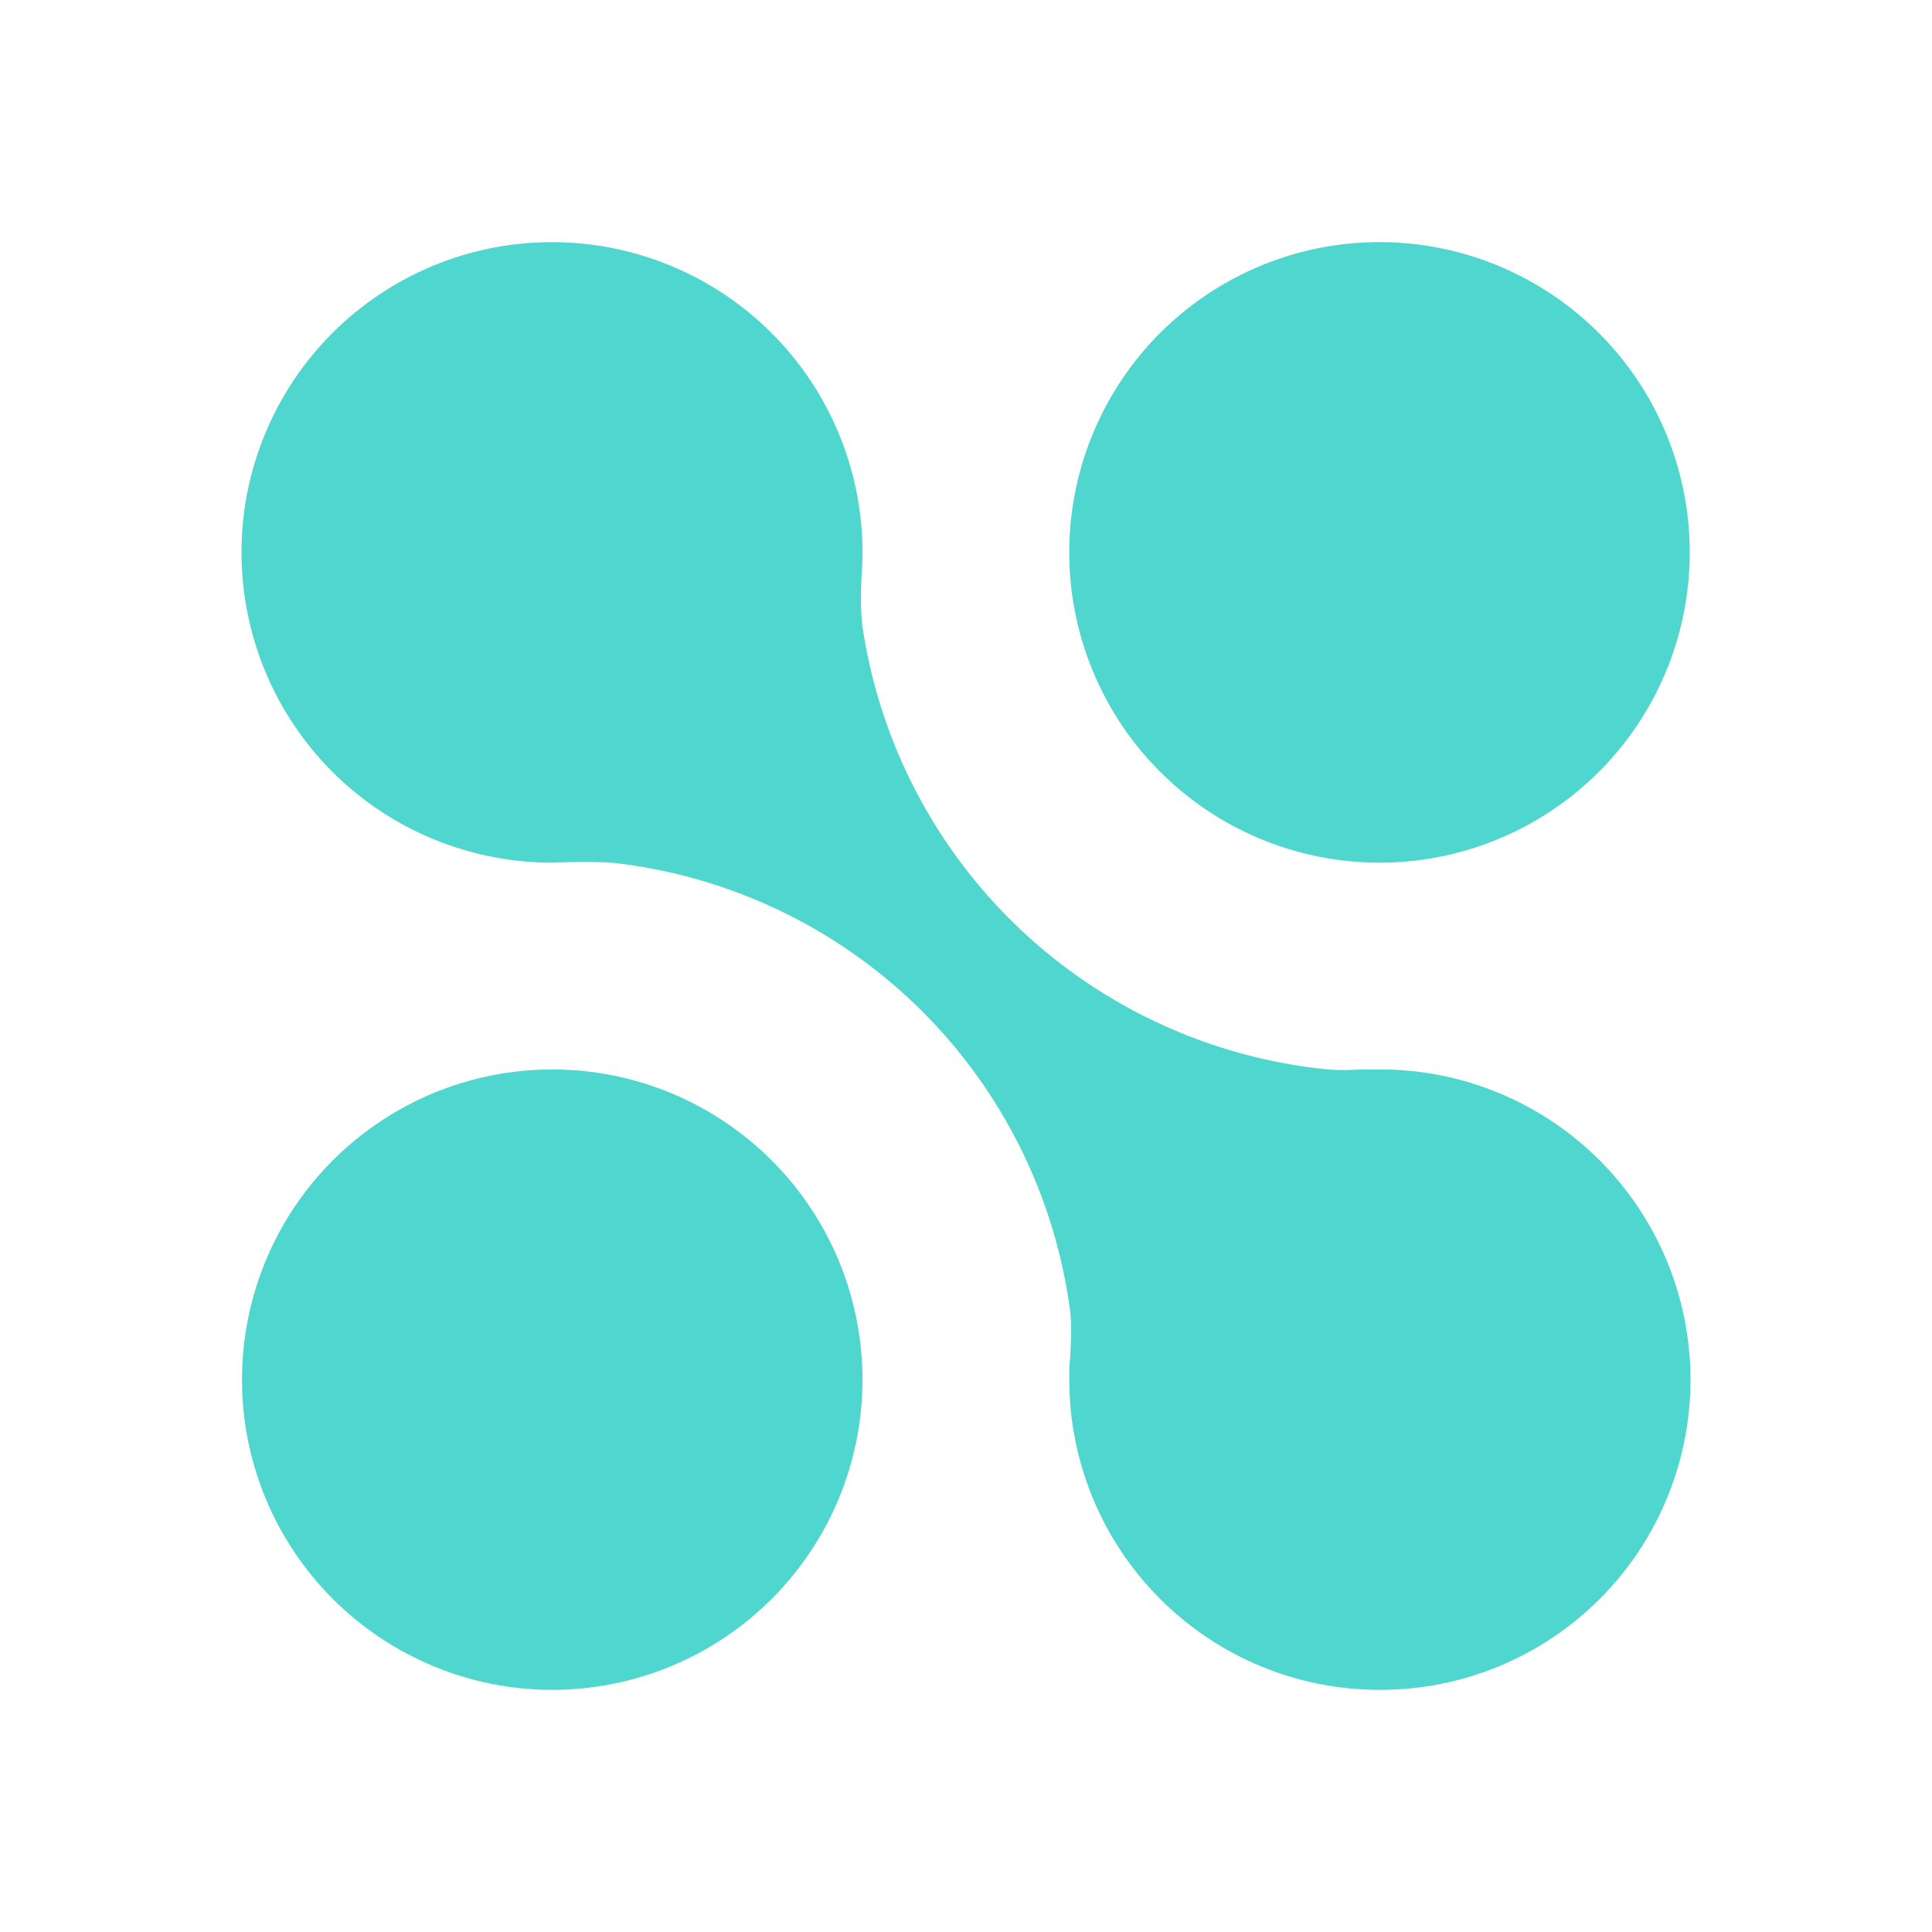 <svg width="24" height="24" viewBox="0 0 24 24" fill="none" xmlns="http://www.w3.org/2000/svg">
<path d="M17.137 13.285C18.159 13.282 19.14 13.686 19.864 14.407C20.589 15.128 20.997 16.107 21 17.129C21.003 18.151 20.599 19.132 19.878 19.857C19.157 20.581 18.178 20.99 17.156 20.992H17.137C16.115 20.992 15.134 20.586 14.412 19.863C13.689 19.141 13.283 18.161 13.283 17.139C13.283 17.036 13.283 16.939 13.296 16.843C13.302 16.663 13.315 16.49 13.296 16.304C13.112 14.877 12.457 13.553 11.434 12.541C10.411 11.53 9.079 10.89 7.65 10.722C7.457 10.703 7.284 10.709 7.098 10.709L6.86 10.716C5.838 10.717 4.857 10.313 4.133 9.592C3.409 8.87 3.002 7.891 3 6.868C2.998 5.846 3.403 4.866 4.124 4.142C4.846 3.418 5.825 3.01 6.847 3.008H6.86C7.393 3.008 7.92 3.119 8.407 3.333C8.895 3.546 9.333 3.859 9.694 4.251C10.055 4.642 10.331 5.105 10.504 5.608C10.678 6.112 10.745 6.646 10.701 7.177C10.694 7.376 10.688 7.575 10.714 7.787C10.927 9.216 11.612 10.534 12.659 11.53C13.706 12.525 15.056 13.143 16.494 13.285C16.642 13.298 16.783 13.291 16.925 13.285H17.137ZM17.201 10.716C18.223 10.699 19.196 10.276 19.907 9.542C20.618 8.807 21.007 7.82 20.99 6.798C20.973 5.776 20.551 4.802 19.816 4.092C19.081 3.381 18.095 2.991 17.072 3.008C16.05 3.025 15.077 3.448 14.366 4.182C13.656 4.917 13.266 5.904 13.283 6.926C13.3 7.948 13.722 8.922 14.457 9.632C15.192 10.343 16.179 10.733 17.201 10.716ZM6.86 13.285C7.882 13.285 8.862 13.691 9.585 14.414C10.308 15.136 10.714 16.117 10.714 17.139C10.714 18.161 10.308 19.141 9.585 19.863C8.862 20.586 7.882 20.992 6.86 20.992C5.838 20.992 4.858 20.586 4.135 19.863C3.412 19.141 3.006 18.161 3.006 17.139C3.006 16.117 3.412 15.136 4.135 14.414C4.858 13.691 5.838 13.285 6.86 13.285Z" fill="#4FD6CF"/>
</svg>
